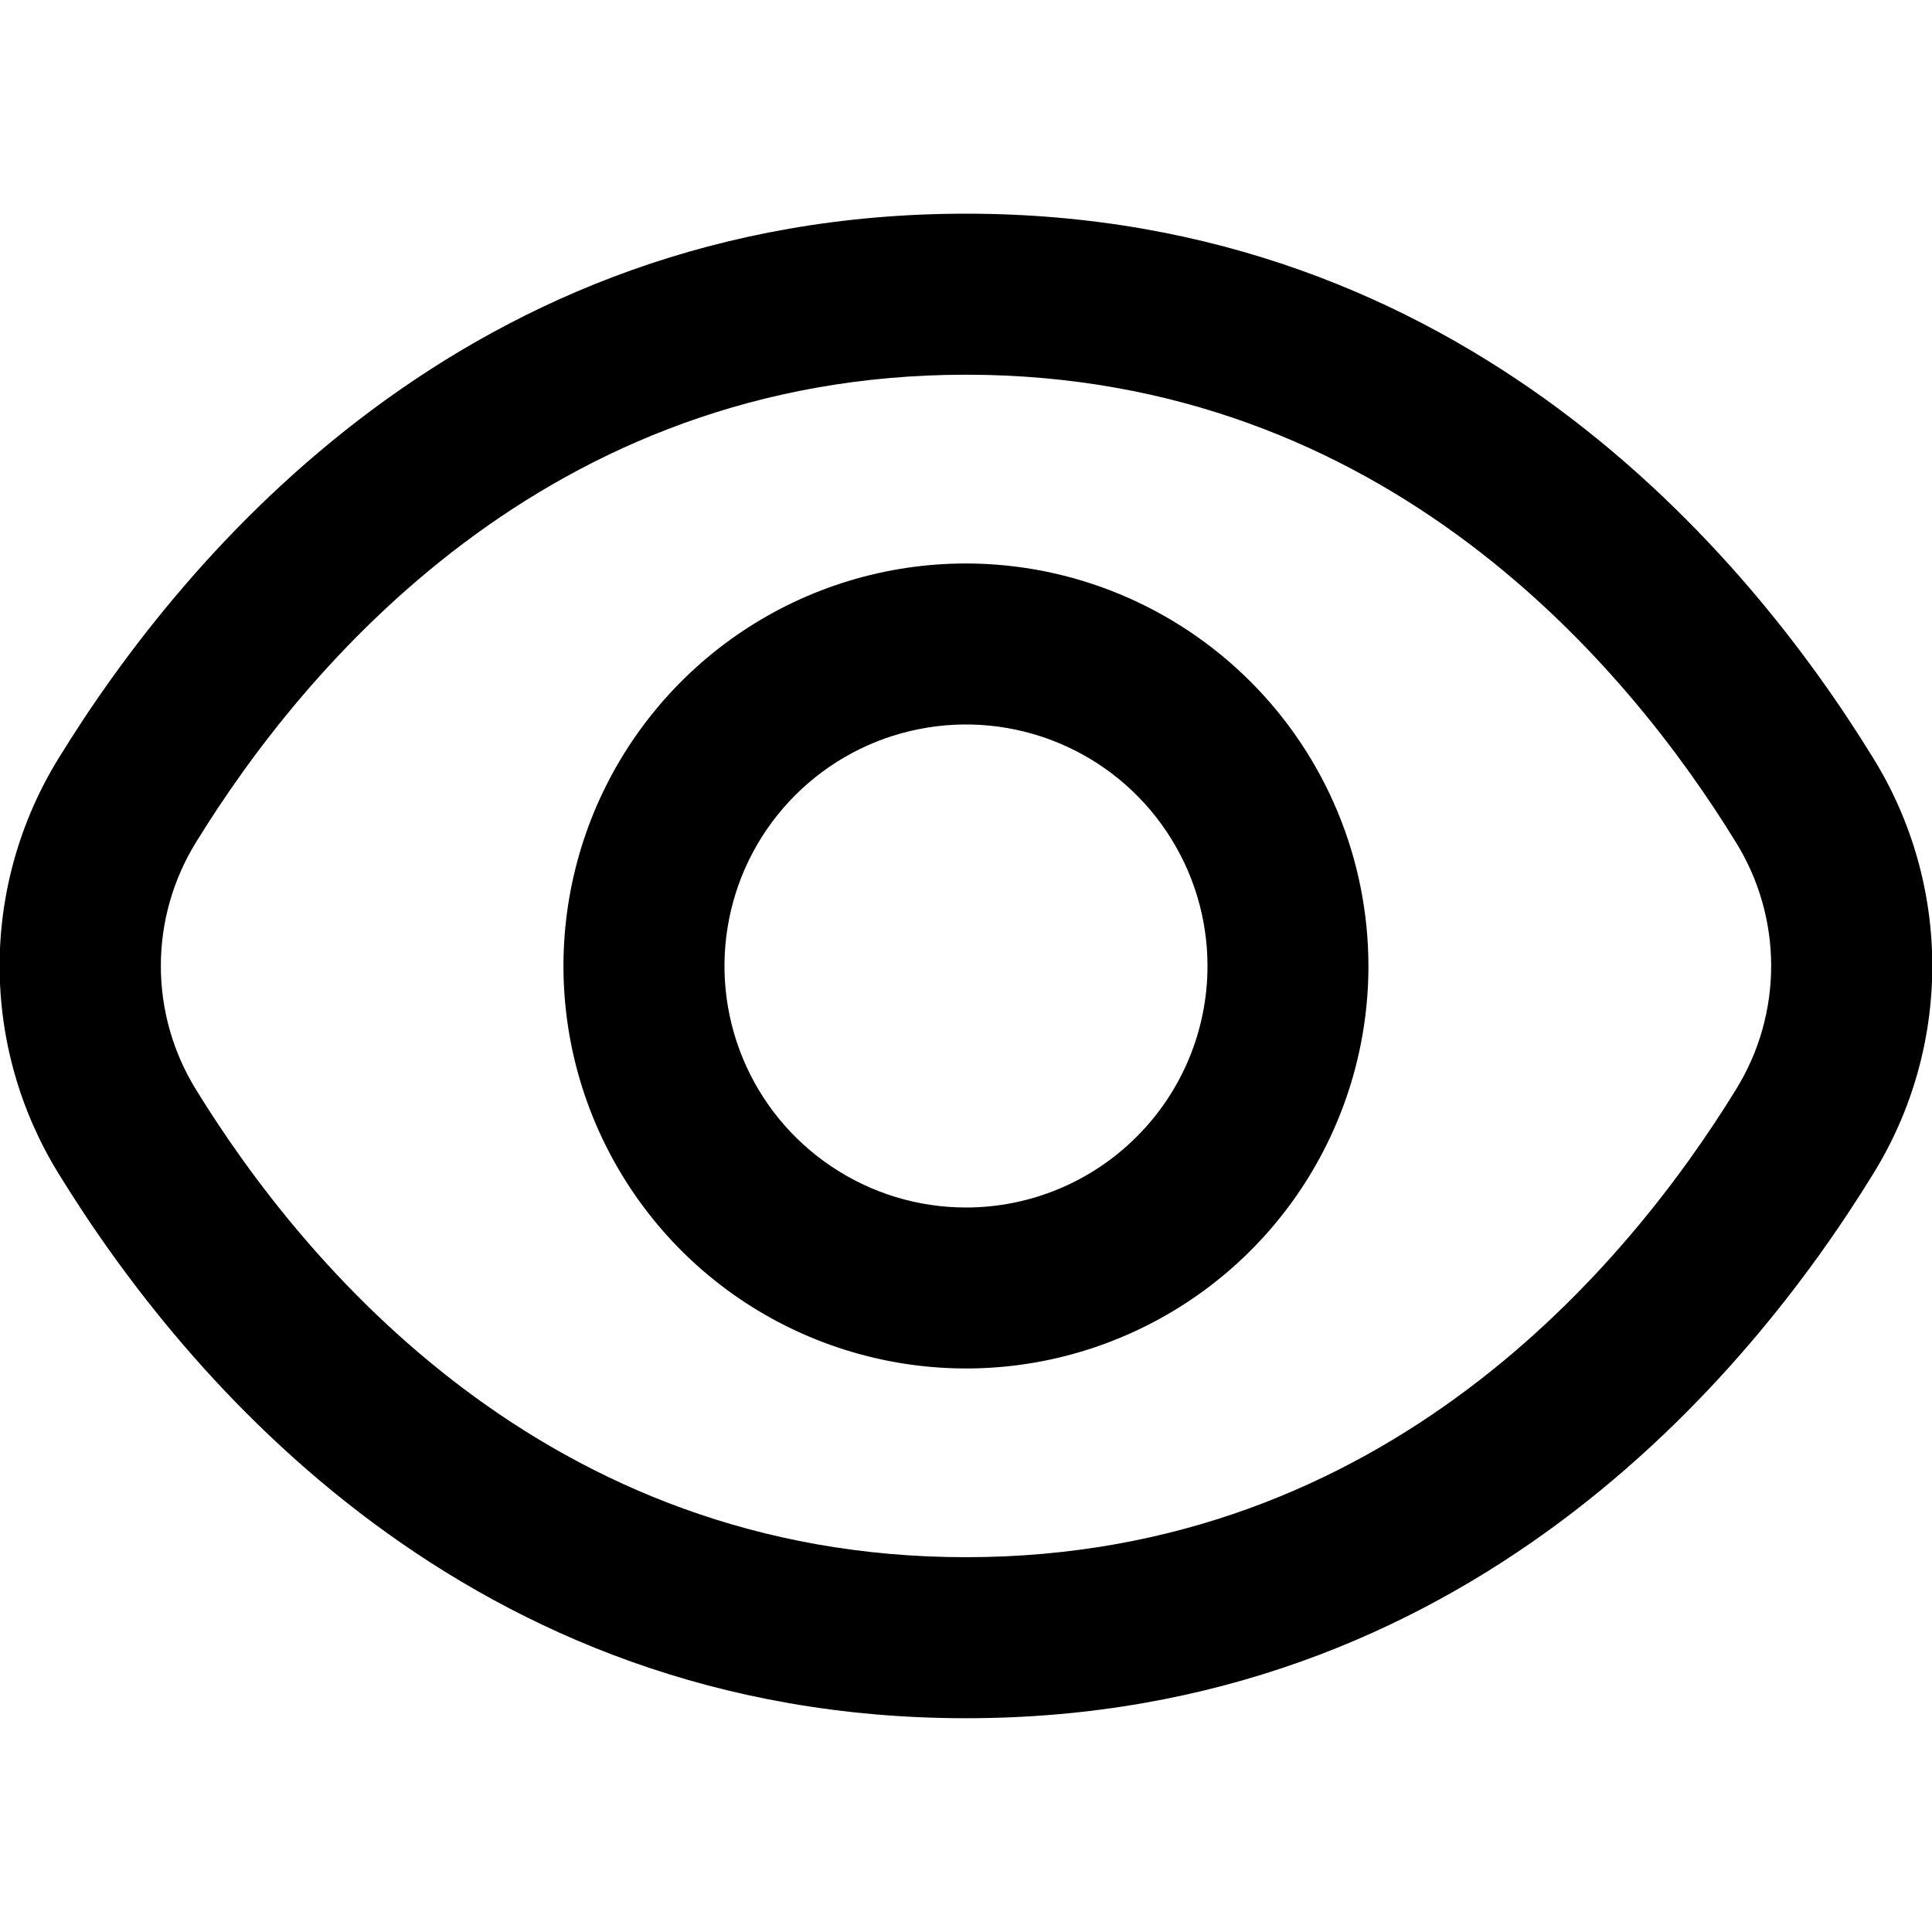 <svg
  xmlns="http://www.w3.org/2000/svg"
  width="20"
  height="20"
  viewBox="0 0 20 20"
  fill="currentColor"
>
  <g clipPath="url(#clip0_2405_25449)">
    <path
      d="M19.392 7.849C18.1 5.744 15.16 2.212 10 2.212C4.84 2.212 1.9 5.744 0.607 7.849C0.208 8.495 -0.004 9.24 -0.004 9.999C-0.004 10.759 0.208 11.504 0.607 12.15C1.9 14.255 4.84 17.787 10 17.787C15.16 17.787 18.1 14.255 19.392 12.15C19.792 11.504 20.003 10.759 20.003 9.999C20.003 9.24 19.792 8.495 19.392 7.849ZM17.971 11.278C16.861 13.083 14.349 16.12 10 16.12C5.651 16.12 3.138 13.083 2.028 11.278C1.791 10.894 1.665 10.451 1.665 9.999C1.665 9.548 1.791 9.105 2.028 8.721C3.138 6.916 5.651 3.879 10 3.879C14.349 3.879 16.861 6.913 17.971 8.721C18.209 9.105 18.335 9.548 18.335 9.999C18.335 10.451 18.209 10.894 17.971 11.278Z"
      fill="currentColor"
    />
    <path
      d="M10 5.833C9.176 5.833 8.37 6.077 7.685 6.535C7 6.993 6.466 7.644 6.15 8.405C5.835 9.167 5.752 10.004 5.913 10.813C6.074 11.621 6.471 12.363 7.053 12.946C7.636 13.529 8.379 13.925 9.187 14.086C9.995 14.247 10.833 14.165 11.594 13.849C12.355 13.534 13.006 13 13.464 12.315C13.922 11.629 14.166 10.824 14.166 10C14.165 8.895 13.726 7.836 12.944 7.055C12.163 6.274 11.104 5.834 10 5.833ZM10 12.5C9.505 12.5 9.022 12.353 8.611 12.078C8.2 11.804 7.879 11.413 7.69 10.956C7.501 10.5 7.451 9.997 7.548 9.512C7.644 9.027 7.882 8.582 8.232 8.232C8.582 7.882 9.027 7.644 9.512 7.548C9.997 7.451 10.5 7.501 10.956 7.69C11.413 7.879 11.804 8.2 12.078 8.611C12.353 9.022 12.5 9.505 12.5 10C12.5 10.663 12.236 11.299 11.767 11.767C11.299 12.236 10.663 12.5 10 12.5Z"
      fill="currentColor"
    />
  </g>
  <defs>
    <clipPath id="clip0_2405_25449">
      <rect width="20" height="20" fill="currentColor" />
    </clipPath>
  </defs>
</svg>
